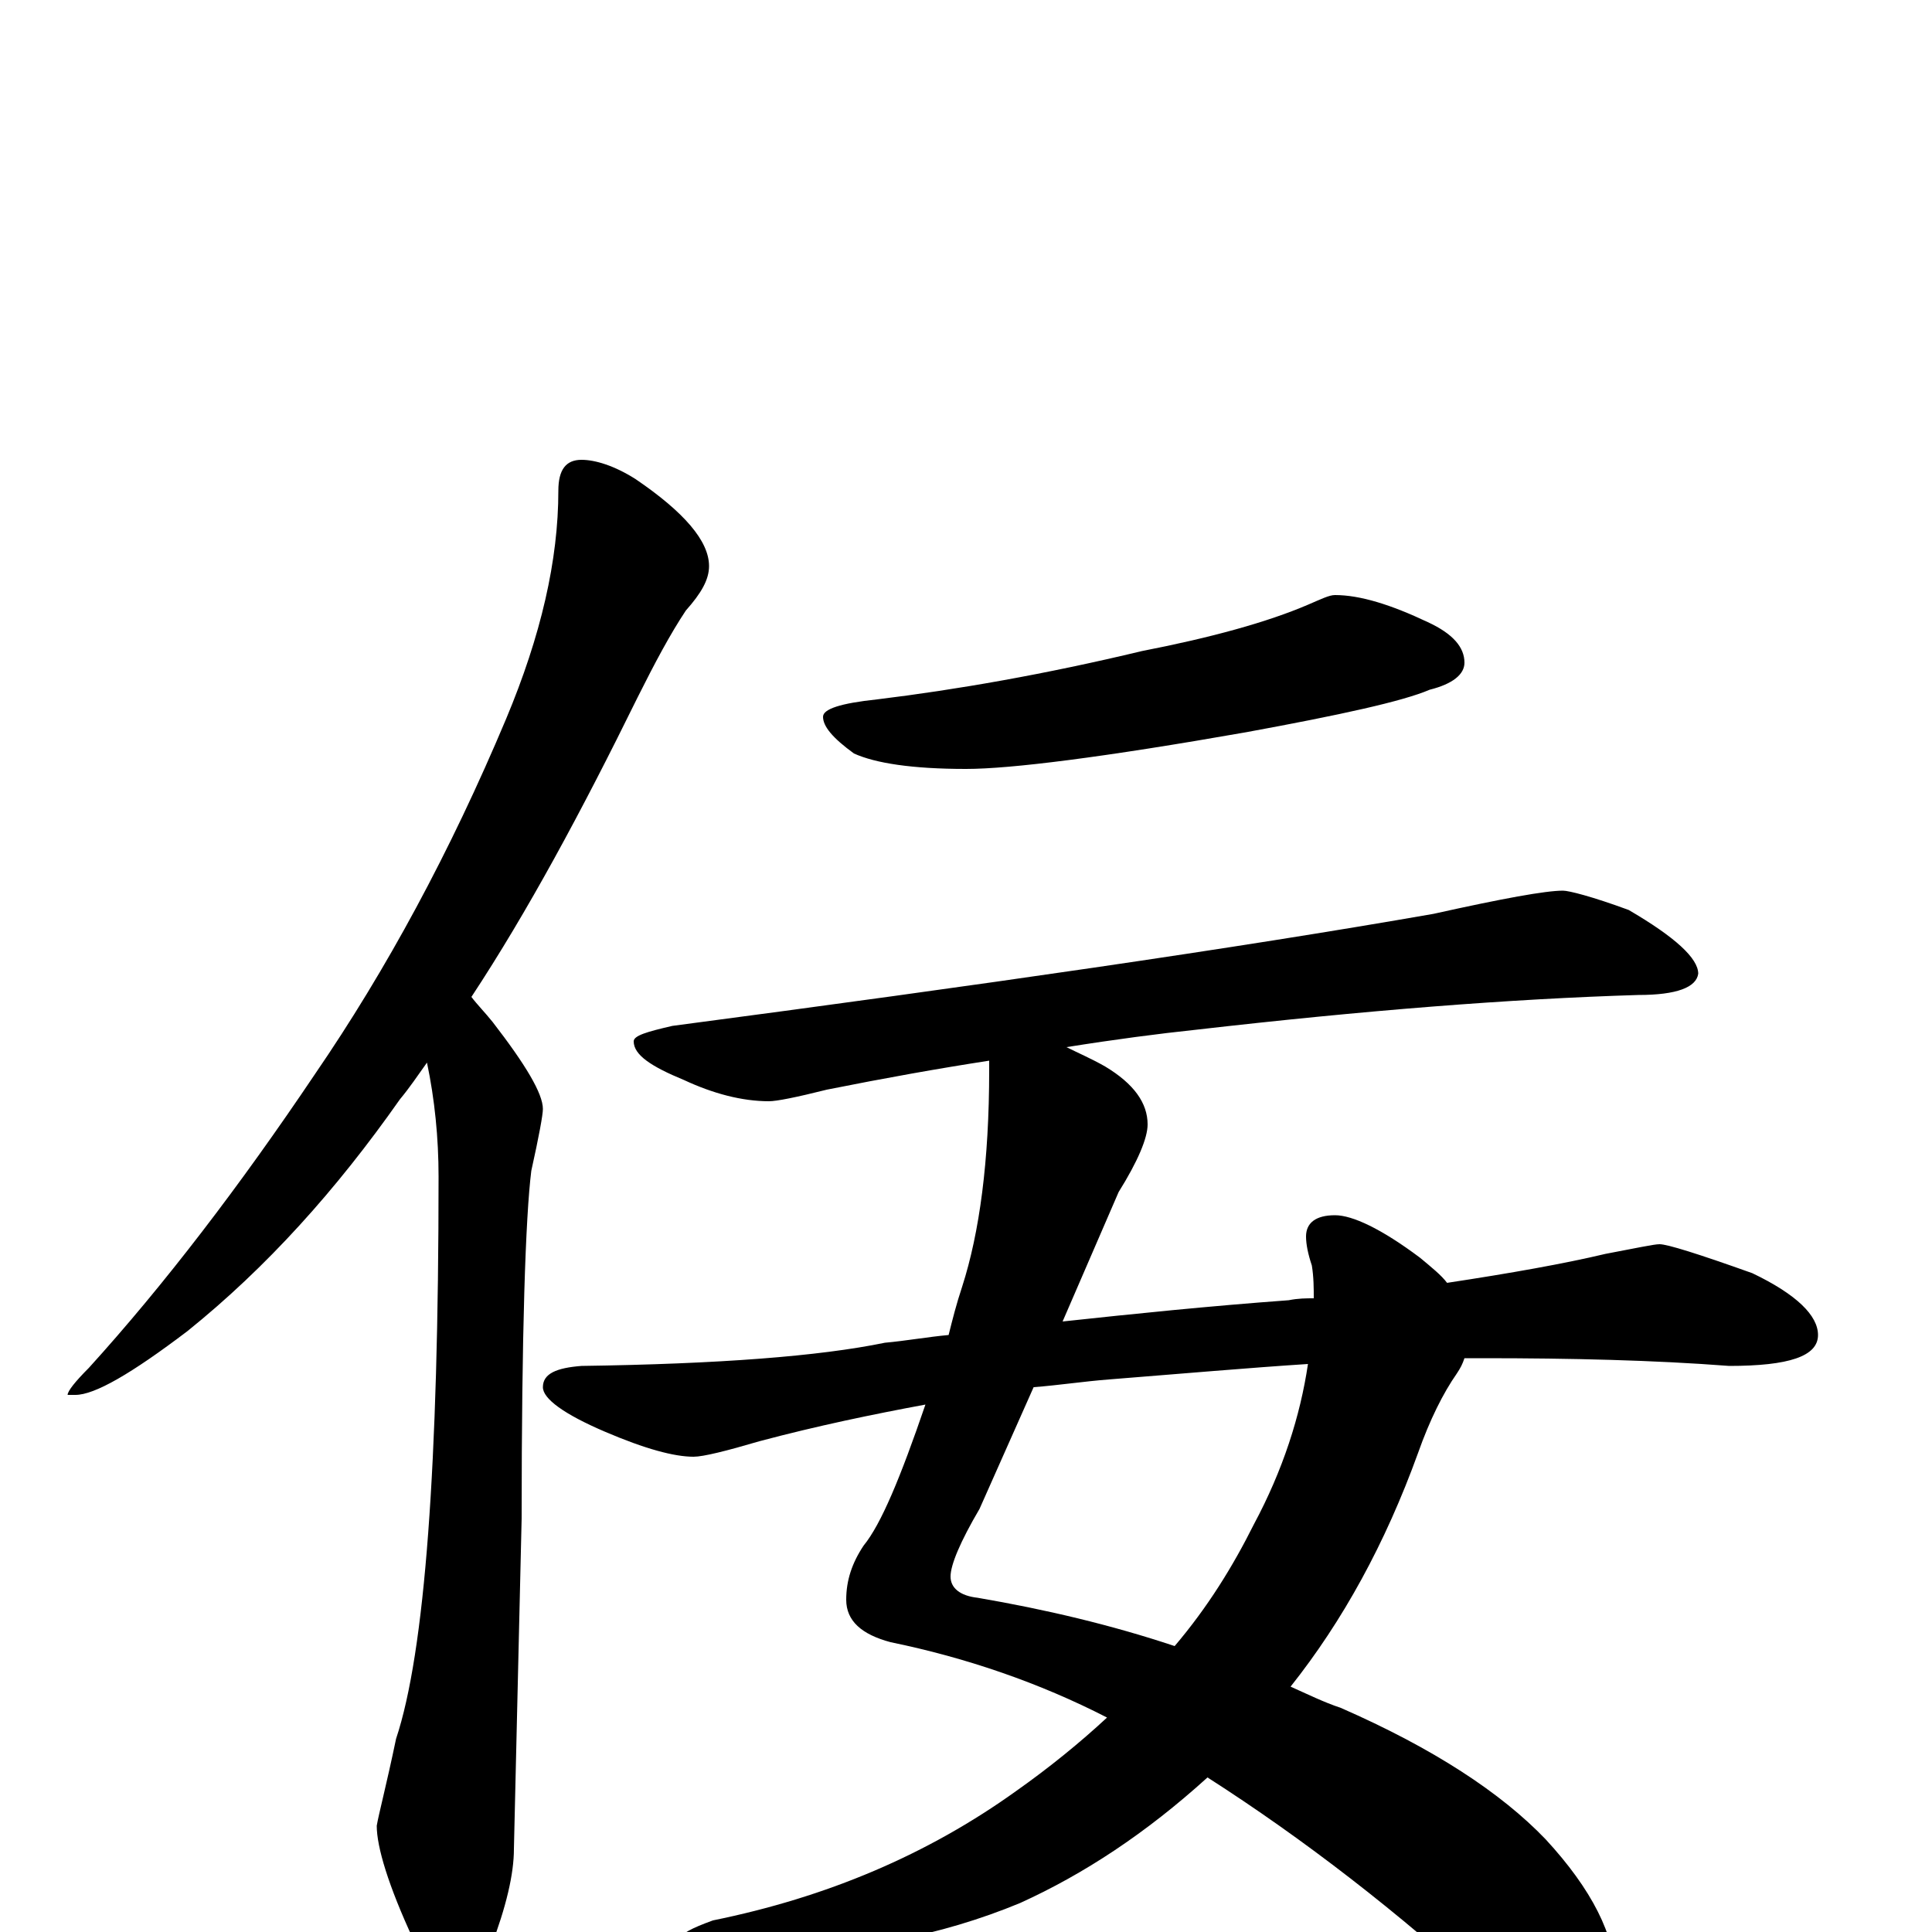 <?xml version="1.0" encoding="utf-8" ?>
<!DOCTYPE svg PUBLIC "-//W3C//DTD SVG 1.1//EN" "http://www.w3.org/Graphics/SVG/1.1/DTD/svg11.dtd">
<svg version="1.1" id="Layer_1" xmlns="http://www.w3.org/2000/svg" xmlns:xlink="http://www.w3.org/1999/xlink" x="0px" y="145px" width="1000px" height="1000px" viewBox="0 0 1000 1000" enable-background="new 0 0 1000 1000" xml:space="preserve">
<g id="Layer_1">
<path id="glyph" transform="matrix(1 0 0 -1 0 1000)" d="M301,762C308,762 318,759 329,752C354,735 367,720 367,707C367,700 363,693 355,684C347,672 339,657 330,639C301,580 273,528 244,484C247,480 251,476 255,471C272,449 281,434 281,426C281,423 279,412 275,394C272,370 270,310 270,214l-4,-171C266,30 262,13 254,-8C249,-23 244,-31 238,-31C230,-31 222,-22 214,-4C201,24 195,44 195,55C196,61 200,76 205,100C220,145 227,242 227,391C227,411 225,431 221,450C216,443 212,437 207,431C174,384 138,344 97,311C68,289 49,278 39,278l-4,0C35,280 39,285 46,292C85,335 124,386 163,444C200,498 233,559 262,628C280,671 289,710 289,746C289,757 293,762 301,762M691,692C704,692 720,687 739,678C752,672 758,665 758,657C758,651 752,646 740,643C726,637 694,630 645,621C571,608 523,602 500,602C472,602 453,605 442,610C431,618 426,624 426,629C426,633 435,636 454,638C495,643 541,651 591,663C627,670 656,678 677,687C684,690 688,692 691,692M809,539C812,539 824,536 843,529C867,515 879,504 879,496C878,489 868,485 848,485C782,483 706,477 619,467C600,465 577,462 552,458C558,455 565,452 572,448C587,439 594,429 594,418C594,411 589,399 579,383l-29,-67C587,320 626,324 667,327C672,328 676,328 680,328C680,333 680,339 679,345C677,351 676,356 676,360C676,367 681,371 691,371C700,371 715,364 735,349C741,344 746,340 749,336C782,341 810,346 831,351C847,354 856,356 859,356C863,356 879,351 907,341C930,330 941,319 941,309C941,298 926,293 895,293C856,296 813,297 768,297C765,297 761,297 758,297C757,294 756,292 754,289C747,279 740,265 734,248C717,201 695,161 668,127C677,123 685,119 694,116C742,95 777,72 800,48C824,22 836,-2 836,-23C836,-41 827,-50 809,-50C797,-50 784,-44 771,-33C724,10 675,48 625,80C593,51 561,30 528,15C487,-2 441,-11 391,-11C380,-11 370,-10 361,-8C355,-7 352,-5 352,-4C352,-1 358,2 369,6C428,18 480,40 526,73C543,85 559,98 573,111C538,129 500,142 461,150C446,154 438,161 438,172C438,182 441,191 447,200C456,211 466,235 479,273C452,268 423,262 393,254C376,249 364,246 359,246C349,246 334,250 313,259C292,268 281,276 281,282C281,289 288,292 301,293C372,294 424,298 458,305C469,306 480,308 491,309C493,317 495,325 498,334C507,362 512,399 512,446C512,448 512,450 512,451C486,447 458,442 428,436C412,432 402,430 398,430C384,430 369,434 354,441C337,448 328,454 328,461C328,464 335,466 348,469C507,490 639,509 742,527C778,535 800,539 809,539M677,294C646,292 612,289 574,286C561,285 548,283 535,282l-28,-63C497,202 492,190 492,184C492,178 497,174 506,173C541,167 575,159 608,148C625,168 638,189 649,211C664,239 673,267 677,294z"/>
</g>
</svg>
